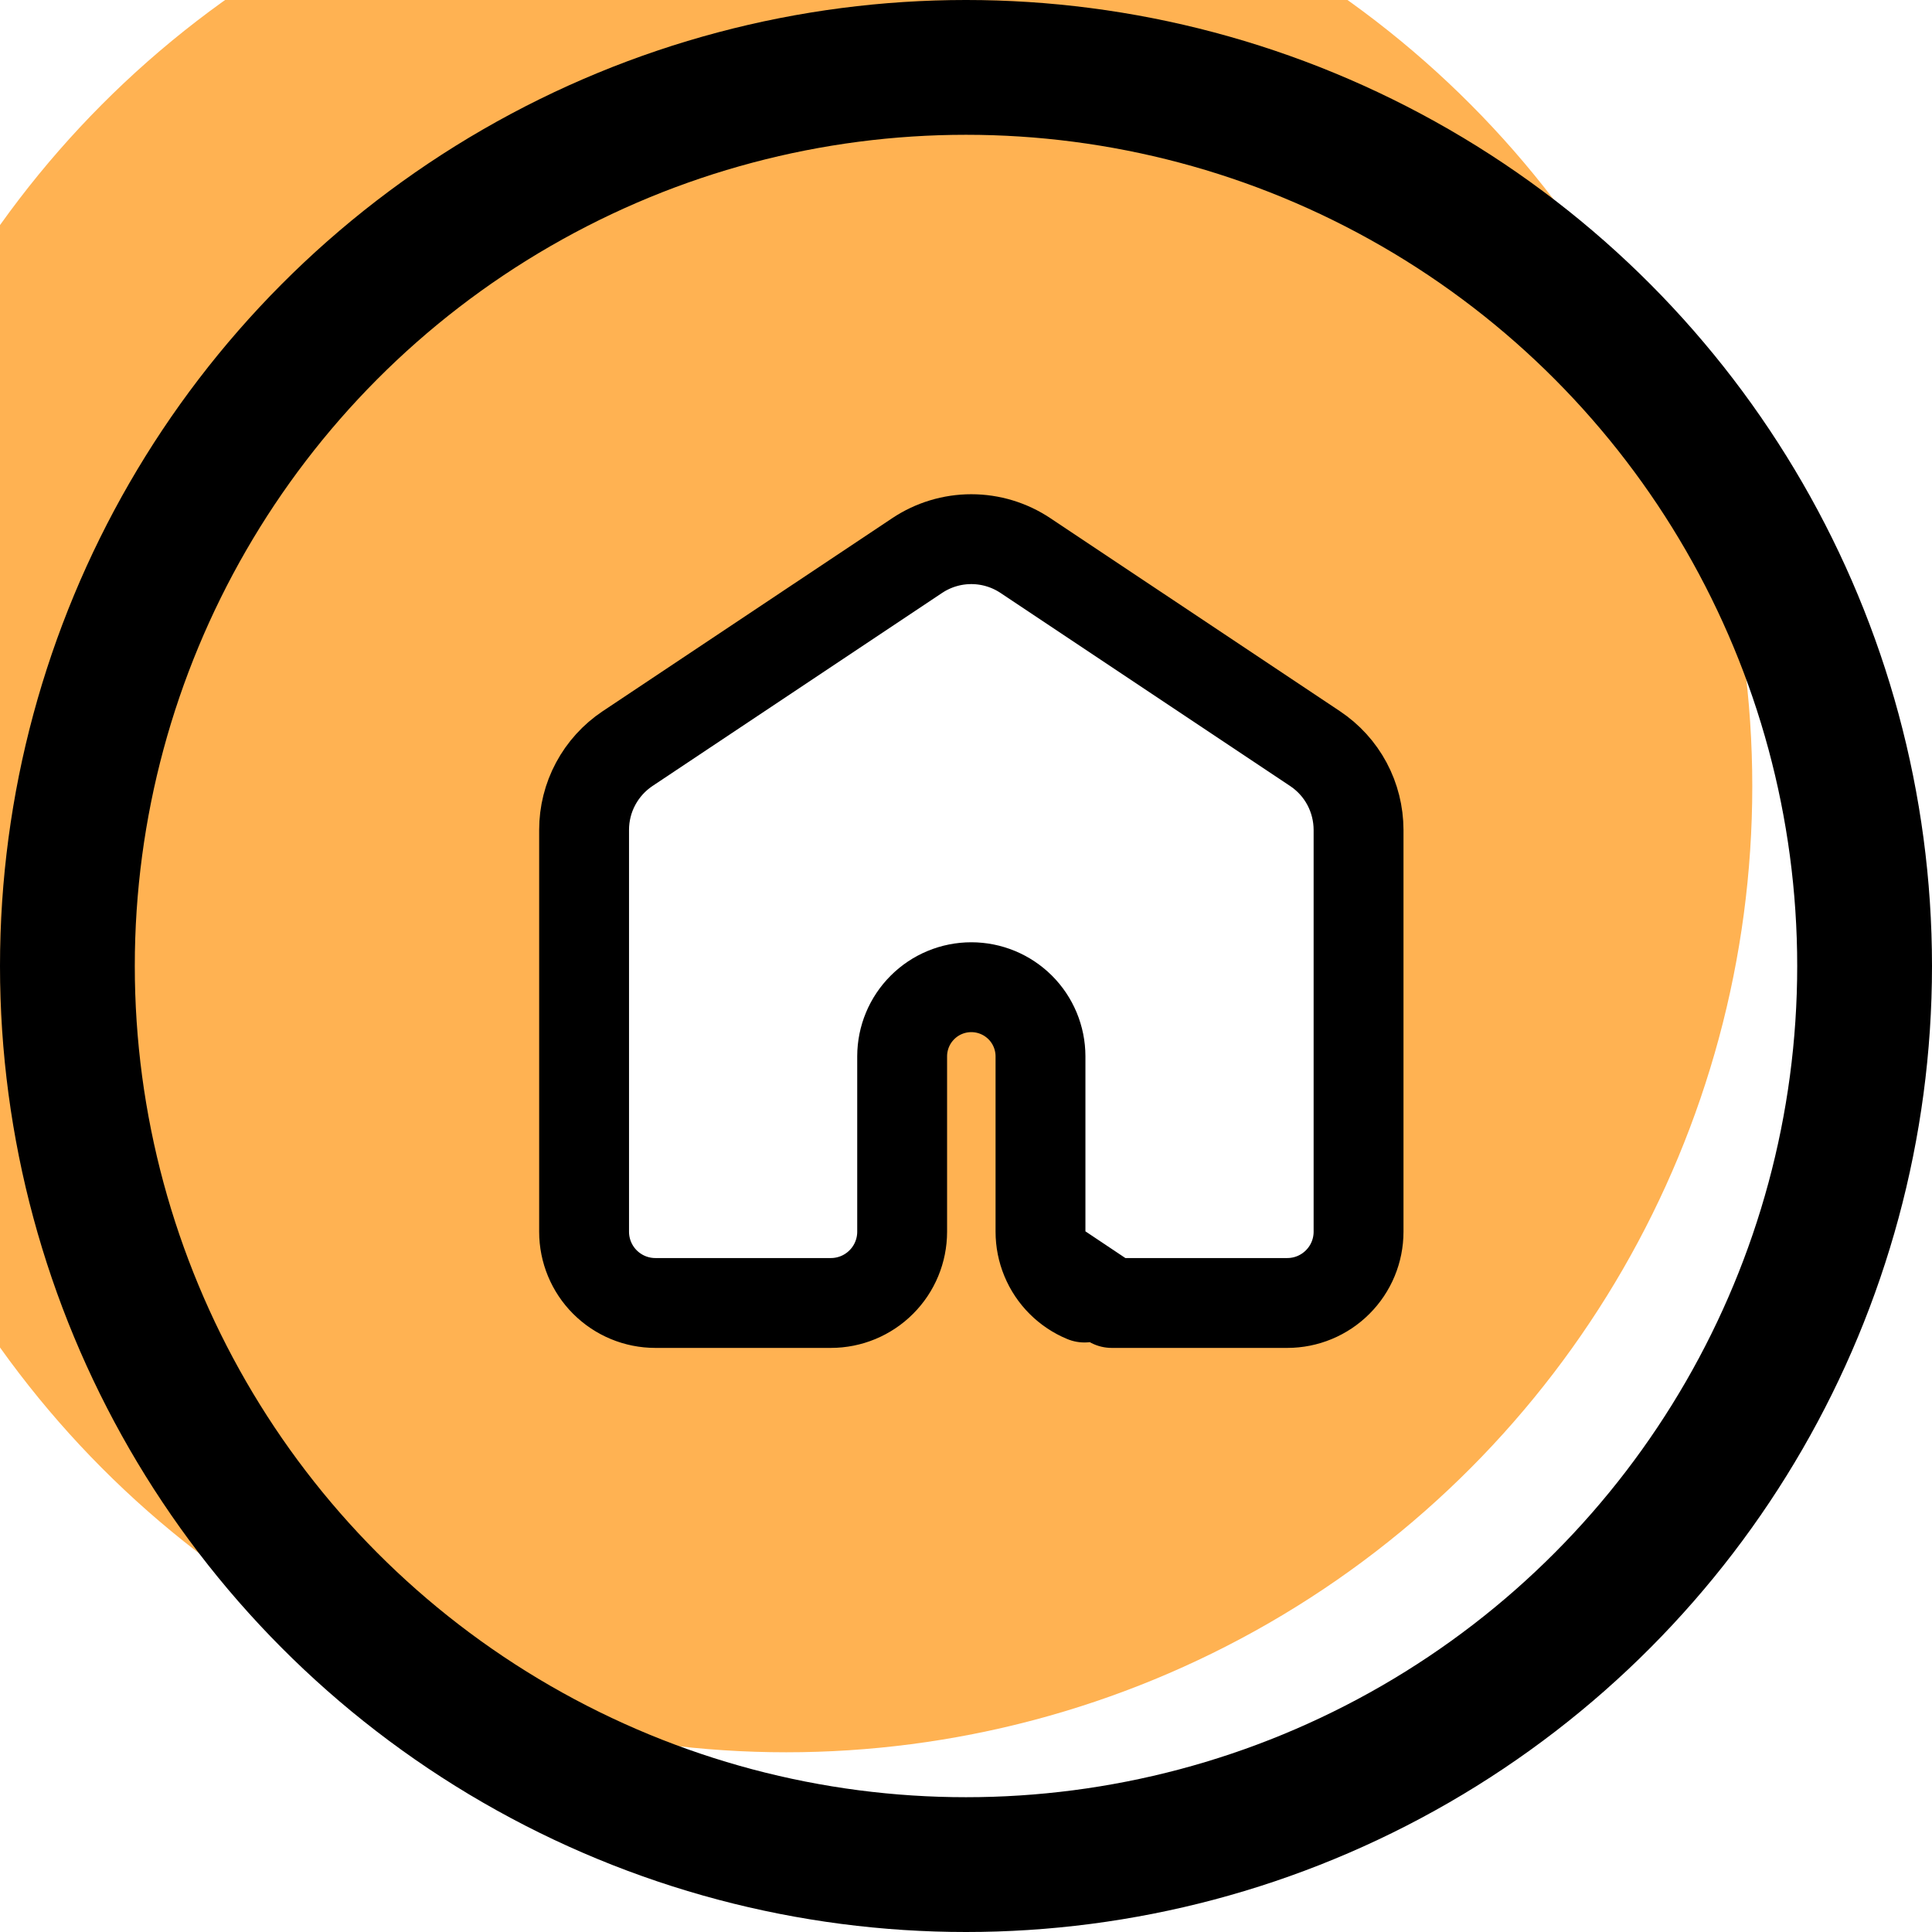 <svg xmlns="http://www.w3.org/2000/svg" width="43" height="43" viewBox="0 0 43 43" fill="none">
  <g filter="url(#filter0_i_299_1258)">
    <circle cx="21.5" cy="21.5" r="21.5" fill="#FFB252"/>
  </g>
  <circle cx="21.5" cy="21.5" r="20" stroke="black" stroke-width="3"/>
  <path d="M23.279 28.021L23.279 28.021C23.199 27.828 23.158 27.622 23.158 27.414C23.158 27.414 23.158 27.414 23.158 27.414L23.158 23.509C23.158 23.509 23.158 23.508 23.158 23.508C23.157 23.101 22.995 22.71 22.706 22.422C22.417 22.134 22.026 21.972 21.618 21.972C21.21 21.972 20.819 22.134 20.531 22.422C20.242 22.71 20.08 23.101 20.079 23.508V27.414C20.079 27.835 19.912 28.238 19.614 28.535C19.317 28.833 18.913 29 18.493 29H14.586C14.165 29 13.762 28.833 13.464 28.535C13.167 28.238 13 27.835 13 27.414V18.47V18.47C13 18.112 13.088 17.76 13.257 17.445C13.426 17.129 13.67 16.861 13.967 16.662L13.967 16.662L20.413 12.365C20.413 12.365 20.413 12.365 20.413 12.365C20.77 12.127 21.189 12 21.618 12C22.047 12 22.466 12.127 22.823 12.365C22.823 12.365 22.823 12.365 22.823 12.365L29.269 16.662L29.269 16.662C29.567 16.861 29.811 17.129 29.98 17.445C30.148 17.76 30.236 18.112 30.237 18.47V27.414C30.237 27.835 30.07 28.238 29.772 28.535C29.475 28.833 29.071 29 28.651 29H24.744C24.744 29 24.744 29 24.744 29L23.279 28.021ZM23.279 28.021C23.358 28.213 23.475 28.388 23.622 28.535C23.77 28.683 23.945 28.8 24.137 28.879L23.279 28.021Z" fill="white" stroke="black" stroke-width="2" stroke-linejoin="round"/>
  <defs>
    <filter id="filter0_i_299_1258" x="0" y="0" width="43" height="43" filterUnits="userSpaceOnUse" color-interpolation-filters="sRGB">
      <feFlood flood-opacity="0" result="BackgroundImageFix"/>
      <feBlend mode="normal" in="SourceGraphic" in2="BackgroundImageFix" result="shape"/>
      <feColorMatrix in="SourceAlpha" type="matrix" values="0 0 0 0 0 0 0 0 0 0 0 0 0 0 0 0 0 0 127 0" result="hardAlpha"/>
      <feOffset dx="-4" dy="-4"/>
      <feComposite in2="hardAlpha" operator="arithmetic" k2="-1" k3="1"/>
      <feColorMatrix type="matrix" values="0 0 0 0 0 0 0 0 0 0 0 0 0 0 0 0 0 0 0.25 0"/>
      <feBlend mode="normal" in2="shape" result="effect1_innerShadow_299_1258"/>
    </filter>
  </defs>
</svg>